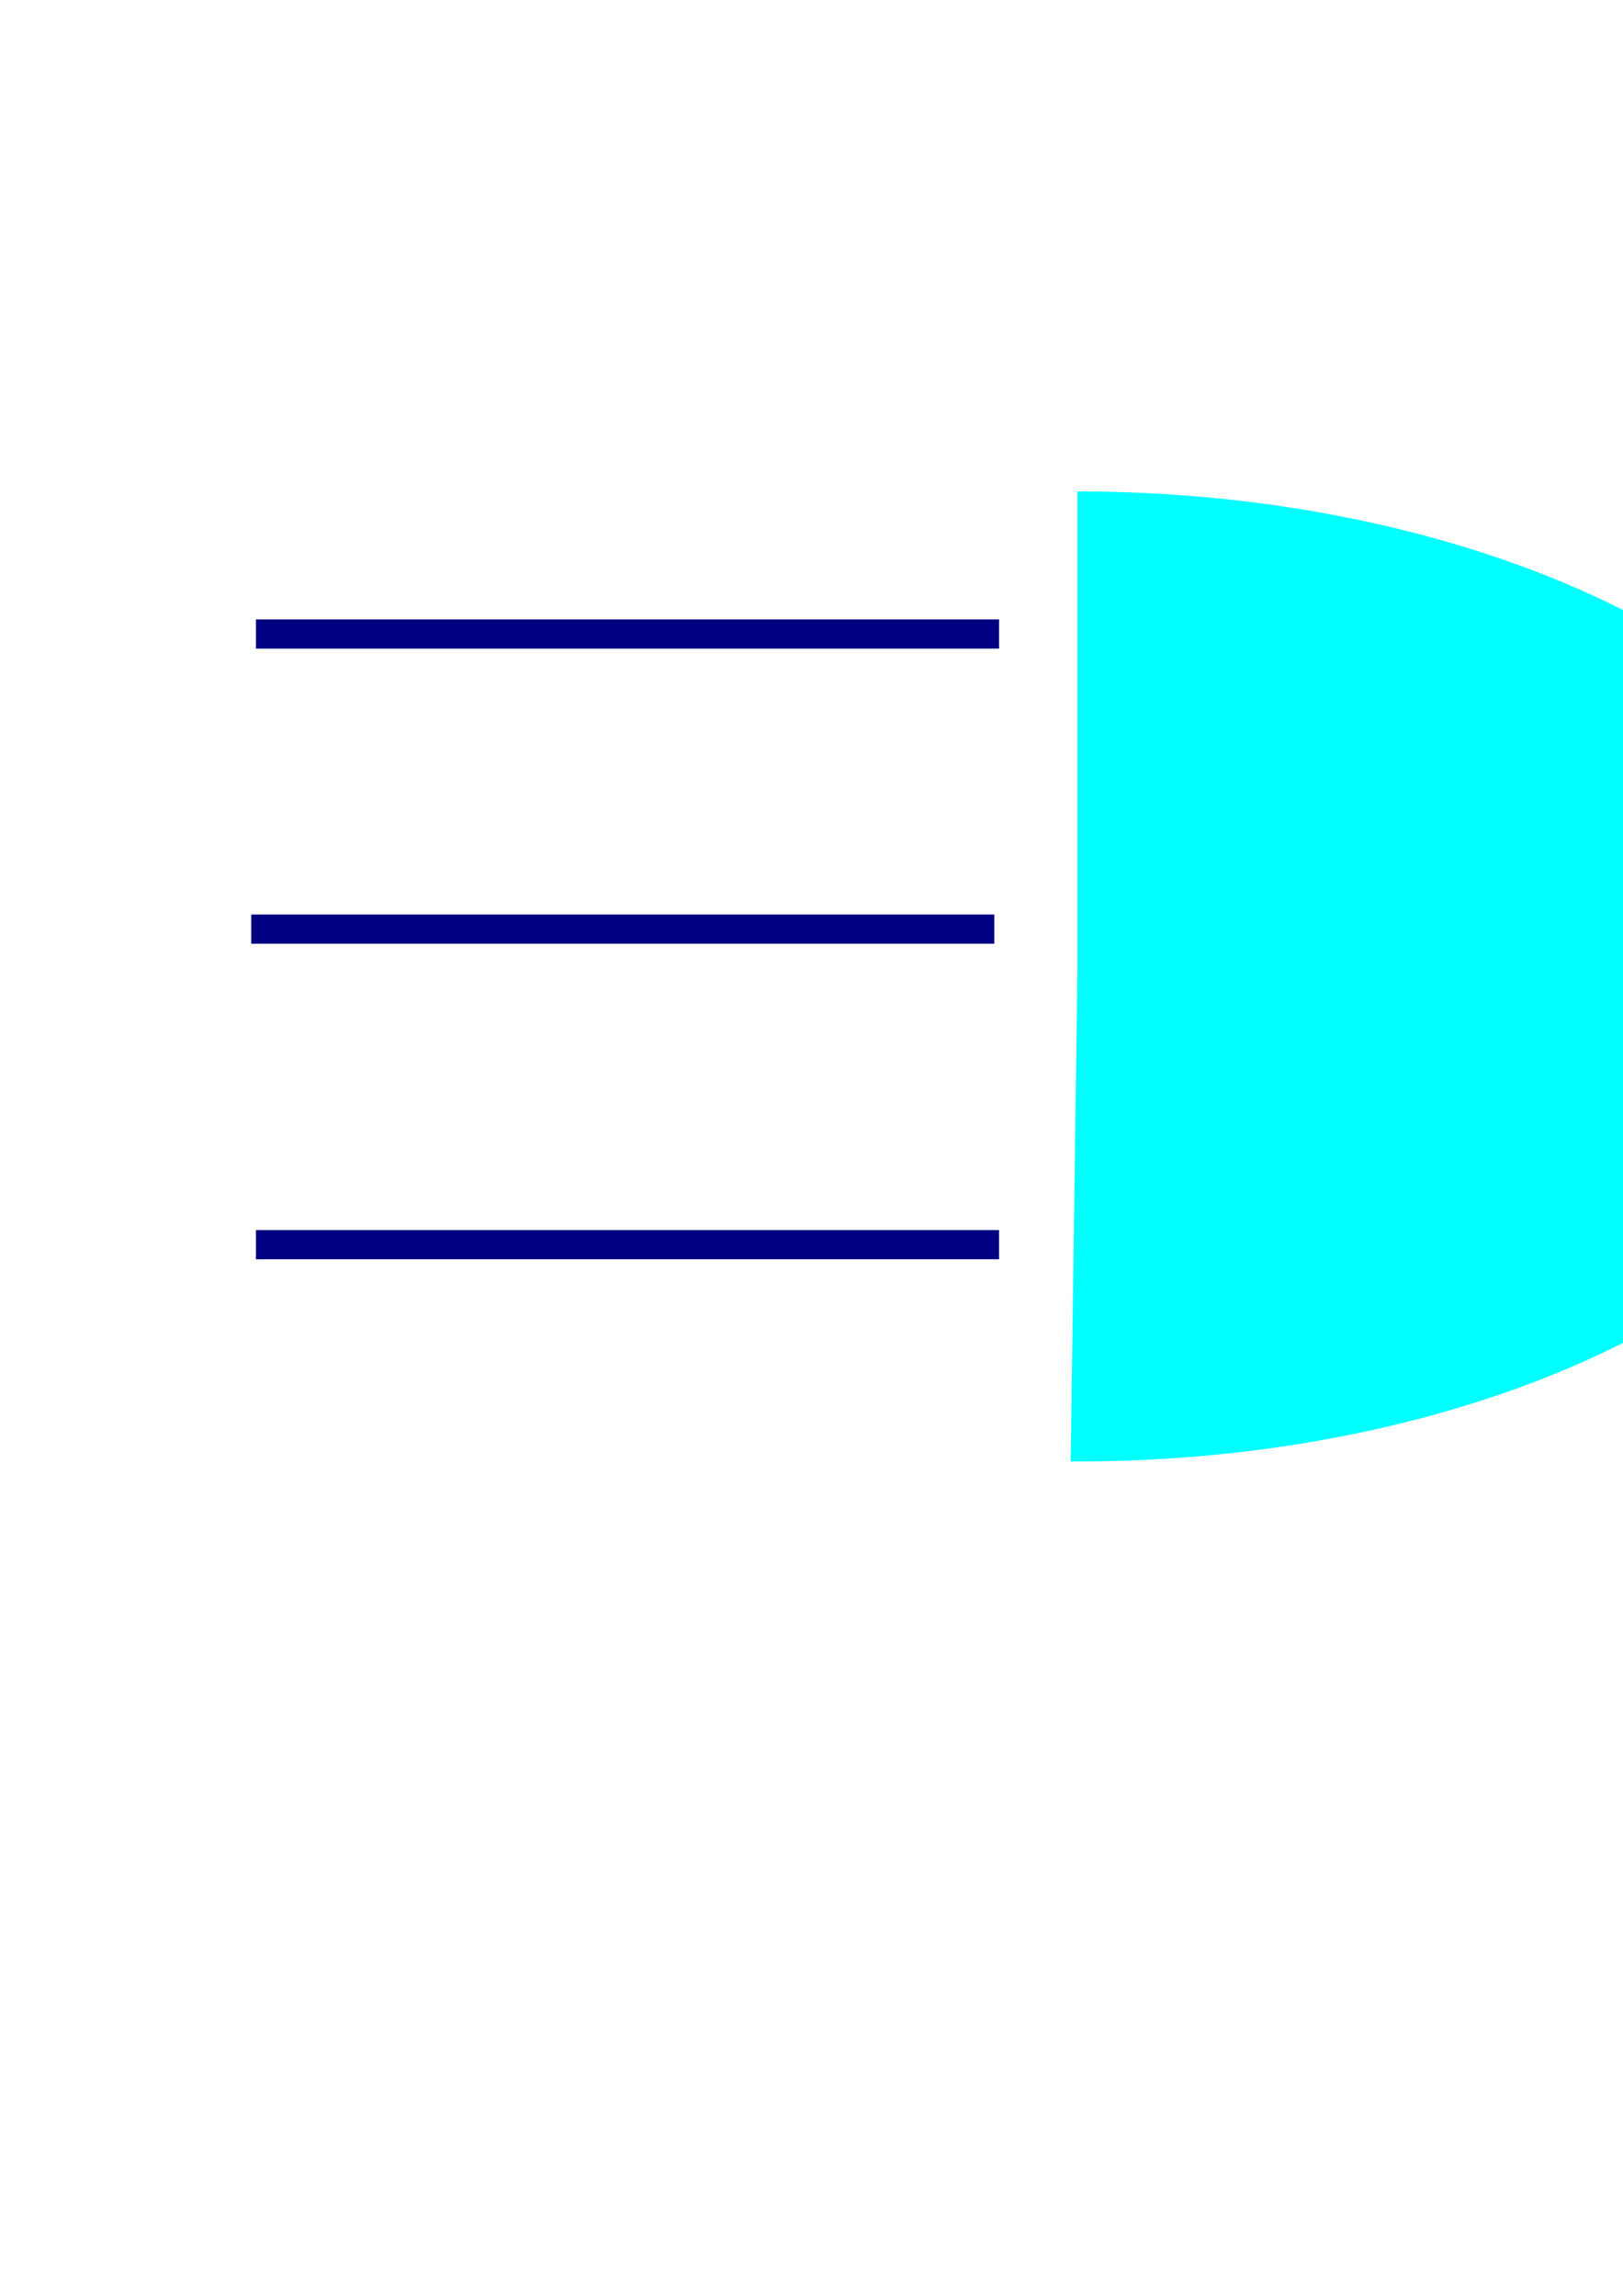 <?xml version="1.0" encoding="UTF-8" standalone="no"?>
<svg
   xmlns:dc="http://purl.org/dc/elements/1.1/"
   xmlns:cc="http://creativecommons.org/ns#"
   xmlns:rdf="http://www.w3.org/1999/02/22-rdf-syntax-ns#"
   xmlns:svg="http://www.w3.org/2000/svg"
   xmlns="http://www.w3.org/2000/svg"
   xmlns:sodipodi="http://sodipodi.sourceforge.net/DTD/sodipodi-0.dtd"
   xmlns:inkscape="http://www.inkscape.org/namespaces/inkscape"
   width="210mm"
   height="297mm"
   viewBox="0 0 210 297"
   version="1.1"
   id="svg8"
   inkscape:version="1.0.1 (c497b03c, 2020-09-10)"
   sodipodi:docname="highBeam.svg">
  <defs
     id="defs2" />
  <sodipodi:namedview
     id="base"
     pagecolor="#ffffff"
     bordercolor="#666666"
     borderopacity="1.0"
     inkscape:pageopacity="0.0"
     inkscape:pageshadow="2"
     inkscape:zoom="0.35"
     inkscape:cx="262.85714"
     inkscape:cy="560"
     inkscape:document-units="mm"
     inkscape:current-layer="layer1"
     inkscape:document-rotation="0"
     showgrid="false"
     showborder="false"
     inkscape:window-width="1252"
     inkscape:window-height="943"
     inkscape:window-x="0"
     inkscape:window-y="23"
     inkscape:window-maximized="0" />
  <g
     inkscape:label="Layer 1"
     inkscape:groupmode="layer"
     id="layer1">
    <path
       style="fill:#00ffff;stroke:#000000;stroke-width:0;stroke-miterlimit:4;stroke-dasharray:none"
       id="path847"
       sodipodi:type="arc"
       sodipodi:cx="-126.32047"
       sodipodi:cy="139.39783"
       sodipodi:rx="62.744045"
       sodipodi:ry="107.75948"
       sodipodi:start="0"
       sodipodi:end="3.1495863"
       sodipodi:arc-type="slice"
       d="m -63.576,139.398 a 62.744,107.759 0 0 1 -31.517,93.466 62.744,107.759 0 0 1 -62.888,-0.432 62.744,107.759 0 0 1 -31.081,-93.895 l 62.742,0.861 z"
       transform="rotate(-90)" />
    <g
       id="g907">
      <g
         id="g901">
        <rect
           style="fill:#000080;stroke:#000000;stroke-width:0;stroke-miterlimit:4;stroke-dasharray:none"
           id="rect857"
           width="96.146"
           height="3.78"
           x="33.122"
           y="80.131" />
        <rect
           style="fill:#000080;stroke:#000000;stroke-width:0;stroke-miterlimit:4;stroke-dasharray:none"
           id="rect857-5"
           width="96.146"
           height="3.78"
           x="32.506"
           y="118.307" />
        <rect
           style="fill:#000080;stroke:#000000;stroke-width:0;stroke-miterlimit:4;stroke-dasharray:none"
           id="rect857-5-1"
           width="96.146"
           height="3.78"
           x="33.122"
           y="159.128" />
      </g>
    </g>
  </g>
</svg>
